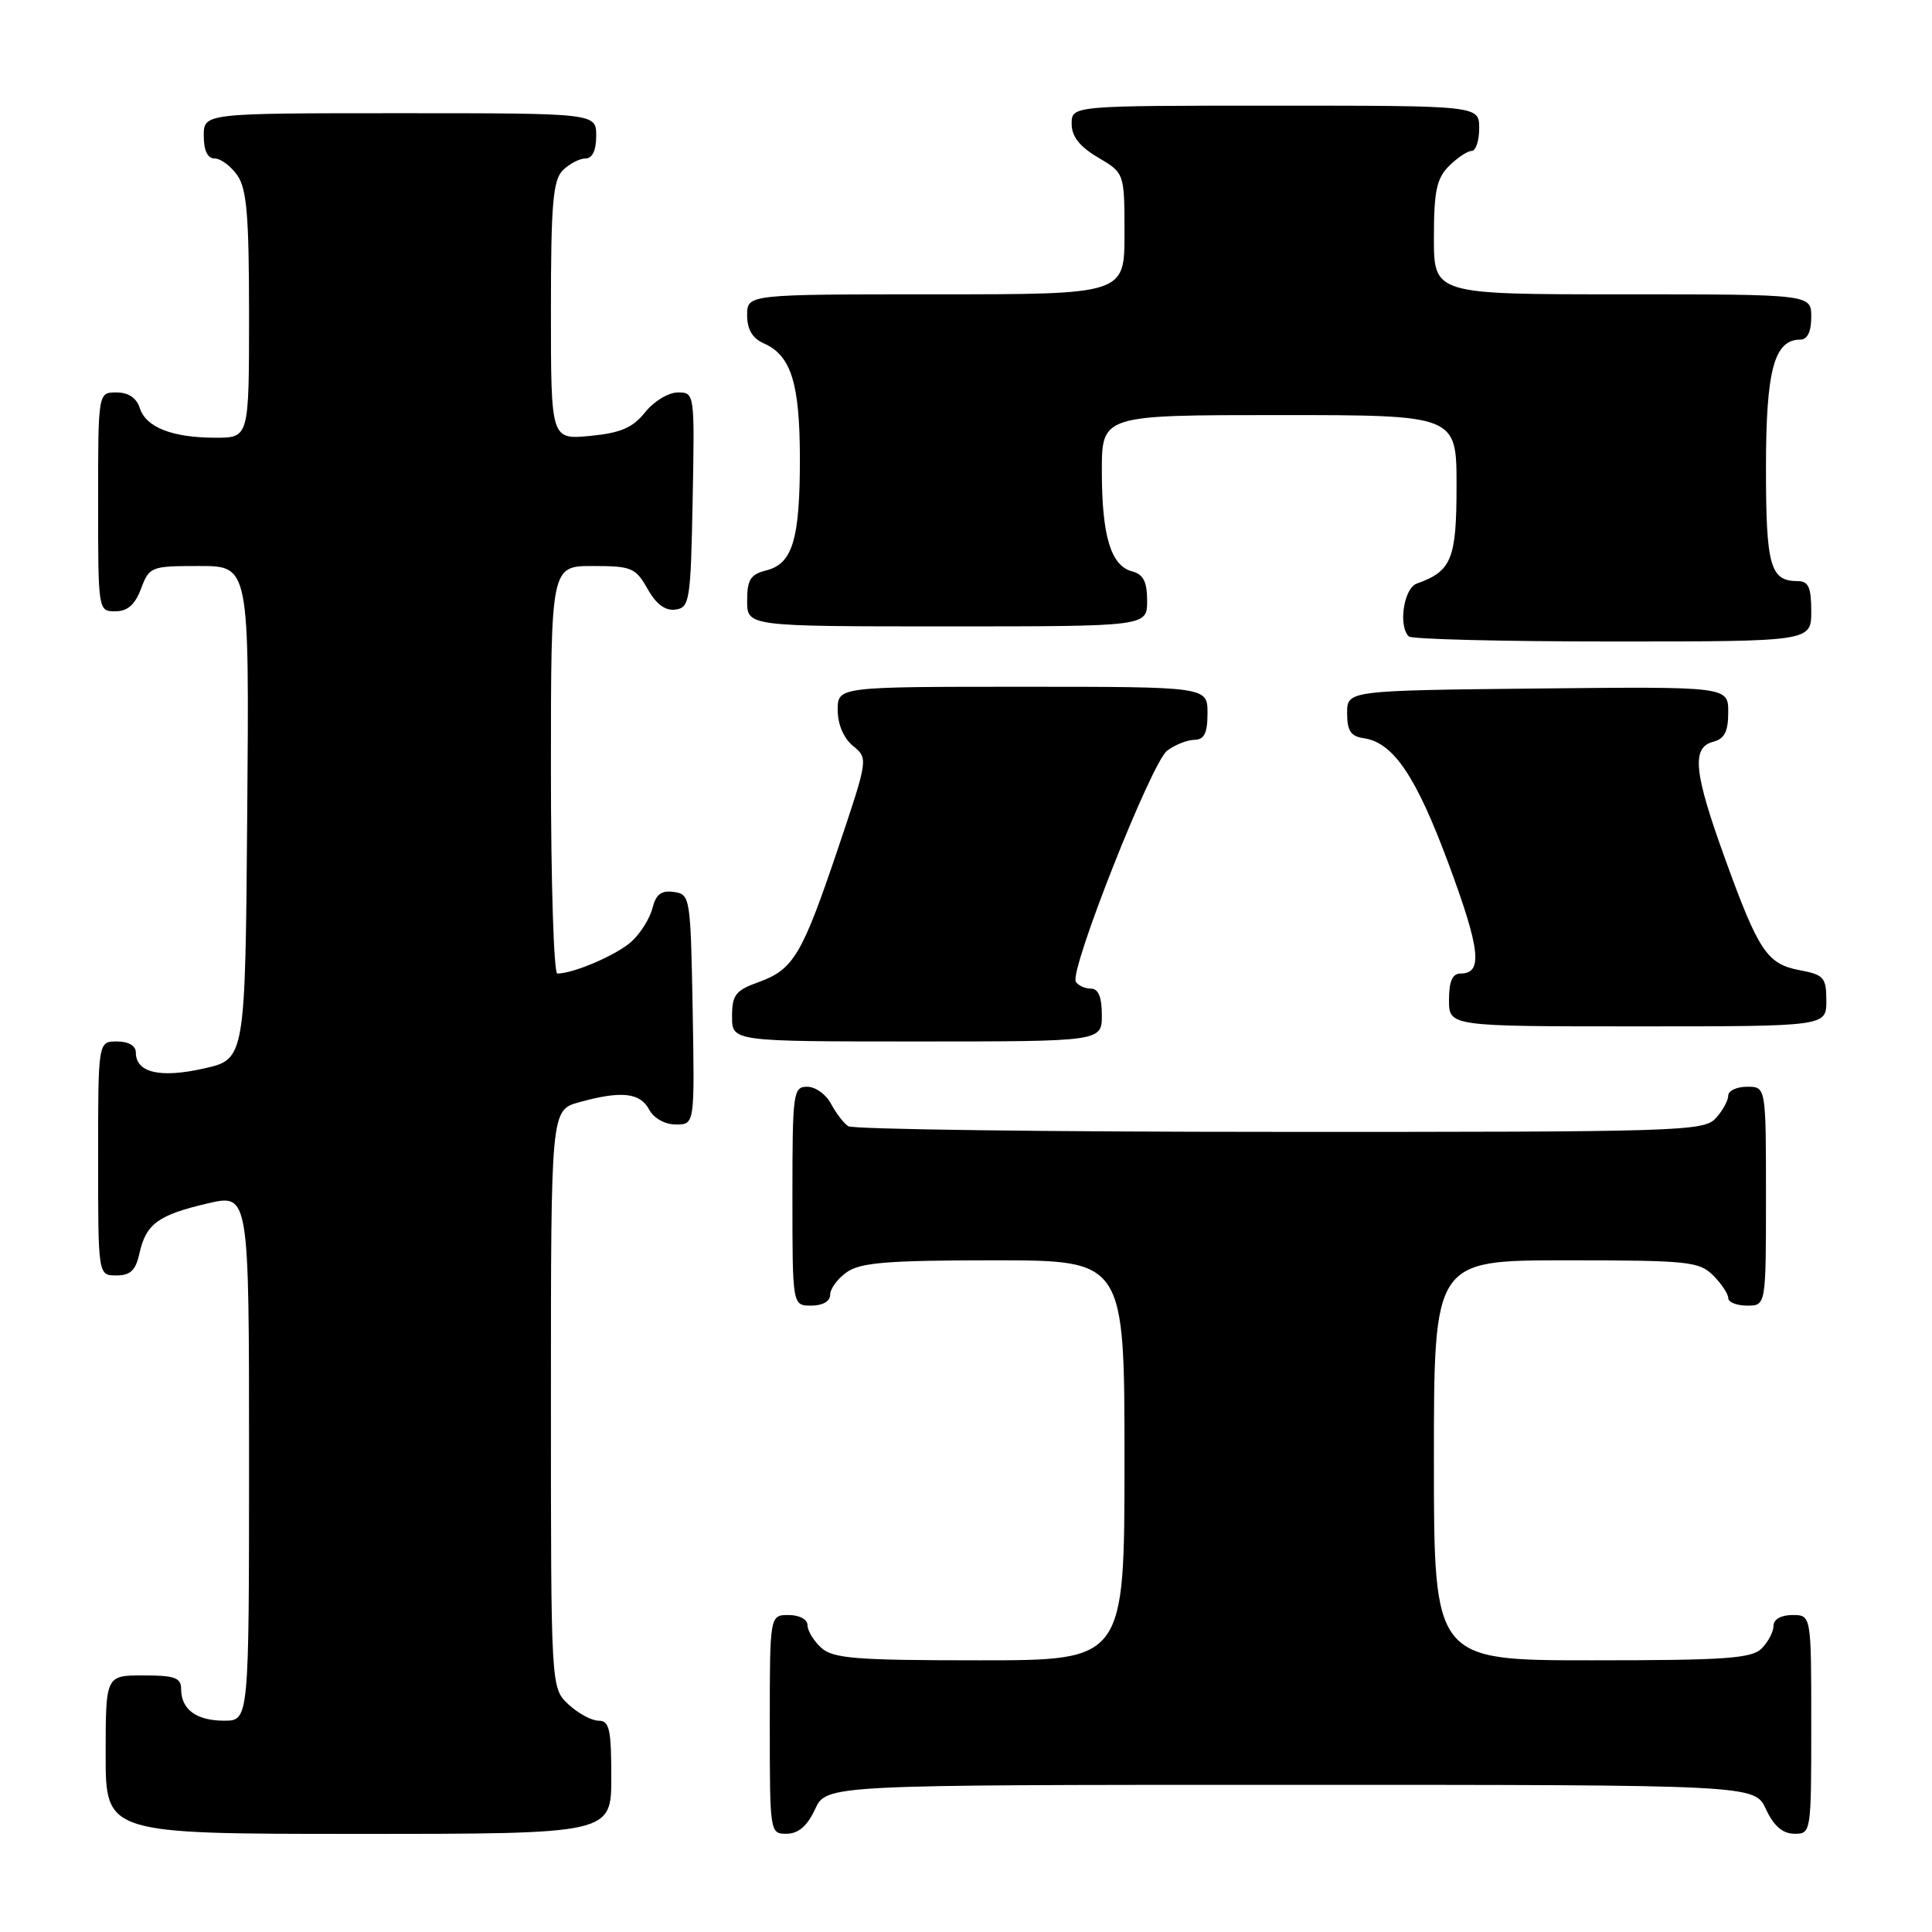 <?xml version="1.0" encoding="UTF-8" standalone="no"?>
<!DOCTYPE svg PUBLIC "-//W3C//DTD SVG 1.1//EN" "http://www.w3.org/Graphics/SVG/1.1/DTD/svg11.dtd" >
<svg xmlns="http://www.w3.org/2000/svg" xmlns:xlink="http://www.w3.org/1999/xlink" version="1.1" viewBox="0 0 256 256">
 <g >
 <path fill="currentColor"
d=" M 81.00 235.50 C 81.00 229.13 80.75 228.00 79.31 228.00 C 78.39 228.00 76.59 227.02 75.31 225.83 C 73.00 223.65 73.00 223.65 73.00 185.37 C 73.00 147.09 73.00 147.09 76.75 146.05 C 82.30 144.51 84.80 144.77 86.00 147.00 C 86.63 148.18 88.09 149.00 89.56 149.00 C 92.05 149.00 92.05 149.00 91.78 133.75 C 91.51 118.87 91.45 118.49 89.29 118.19 C 87.63 117.95 86.91 118.50 86.45 120.34 C 86.11 121.70 84.86 123.69 83.67 124.77 C 81.71 126.54 75.99 129.00 73.85 129.00 C 73.38 129.00 73.00 116.85 73.00 102.00 C 73.00 75.00 73.00 75.00 78.55 75.00 C 83.68 75.00 84.22 75.23 85.80 78.02 C 86.94 80.06 88.15 80.96 89.50 80.77 C 91.38 80.52 91.52 79.63 91.78 66.25 C 92.05 52.08 92.04 52.00 89.82 52.00 C 88.58 52.00 86.63 53.18 85.48 54.63 C 83.84 56.68 82.25 57.37 78.19 57.76 C 73.00 58.25 73.00 58.25 73.00 41.20 C 73.00 27.03 73.27 23.88 74.57 22.57 C 75.44 21.71 76.79 21.00 77.57 21.00 C 78.49 21.00 79.00 19.93 79.00 18.00 C 79.00 15.00 79.00 15.00 53.00 15.00 C 27.00 15.00 27.00 15.00 27.00 18.00 C 27.00 19.95 27.51 21.00 28.44 21.00 C 29.24 21.00 30.59 22.00 31.44 23.22 C 32.70 25.01 33.00 28.61 33.00 41.72 C 33.00 58.00 33.00 58.00 28.57 58.00 C 22.83 58.00 19.33 56.63 18.52 54.06 C 18.09 52.72 17.01 52.00 15.43 52.00 C 13.00 52.00 13.00 52.00 13.00 66.50 C 13.00 80.93 13.01 81.00 15.28 81.00 C 16.90 81.00 17.89 80.13 18.69 78.00 C 19.79 75.08 20.01 75.00 26.43 75.00 C 33.03 75.00 33.03 75.00 32.76 107.67 C 32.50 140.35 32.50 140.35 27.02 141.58 C 21.21 142.89 18.00 142.14 18.00 139.46 C 18.00 138.57 17.03 138.00 15.50 138.00 C 13.00 138.00 13.00 138.00 13.00 153.50 C 13.00 169.00 13.00 169.00 15.42 169.00 C 17.28 169.00 17.99 168.33 18.48 166.07 C 19.34 162.17 20.98 160.98 27.51 159.46 C 33.00 158.18 33.00 158.18 33.00 193.09 C 33.00 228.00 33.00 228.00 29.70 228.00 C 26.02 228.00 24.00 226.51 24.00 223.80 C 24.00 222.31 23.15 222.00 19.00 222.00 C 14.00 222.00 14.00 222.00 14.00 232.50 C 14.00 243.00 14.00 243.00 47.50 243.00 C 81.00 243.00 81.00 243.00 81.00 235.50 Z  M 108.00 239.73 C 109.50 236.50 109.50 236.50 171.00 236.50 C 232.50 236.50 232.50 236.50 234.00 239.73 C 235.03 241.95 236.20 242.96 237.75 242.98 C 239.98 243.00 240.00 242.88 240.00 228.50 C 240.00 214.00 240.00 214.00 237.50 214.00 C 236.00 214.00 235.00 214.57 235.00 215.43 C 235.00 216.21 234.29 217.56 233.43 218.43 C 232.10 219.76 228.62 220.00 210.93 220.00 C 190.00 220.00 190.00 220.00 190.00 193.50 C 190.00 167.00 190.00 167.00 207.50 167.00 C 223.67 167.00 225.15 167.15 227.00 169.00 C 228.10 170.10 229.00 171.45 229.00 172.00 C 229.00 172.55 230.12 173.00 231.50 173.00 C 234.00 173.00 234.00 173.00 234.00 158.50 C 234.00 144.00 234.00 144.00 231.50 144.00 C 230.12 144.00 229.00 144.53 229.00 145.17 C 229.00 145.82 228.26 147.17 227.35 148.17 C 225.78 149.90 222.68 150.00 169.60 149.98 C 138.74 149.98 113.00 149.64 112.40 149.23 C 111.79 148.83 110.77 147.49 110.11 146.25 C 109.46 145.01 108.05 144.00 106.96 144.00 C 105.10 144.00 105.00 144.75 105.00 158.50 C 105.00 173.00 105.00 173.00 107.50 173.00 C 109.01 173.00 110.00 172.43 110.00 171.56 C 110.00 170.76 111.00 169.41 112.22 168.56 C 114.03 167.29 117.70 167.00 131.72 167.00 C 149.00 167.00 149.00 167.00 149.00 193.50 C 149.00 220.00 149.00 220.00 129.83 220.00 C 113.39 220.00 110.40 219.76 108.83 218.35 C 107.82 217.43 107.00 216.08 107.00 215.35 C 107.00 214.58 105.93 214.00 104.50 214.00 C 102.00 214.00 102.00 214.00 102.00 228.50 C 102.00 242.88 102.02 243.00 104.25 242.98 C 105.80 242.96 106.97 241.95 108.00 239.73 Z  M 146.00 134.50 C 146.00 132.12 145.54 131.00 144.56 131.00 C 143.77 131.00 142.86 130.59 142.55 130.08 C 141.67 128.65 152.57 101.04 154.65 99.47 C 155.67 98.70 157.29 98.05 158.25 98.03 C 159.58 98.01 160.00 97.15 160.00 94.50 C 160.00 91.00 160.00 91.00 135.50 91.00 C 111.00 91.00 111.00 91.00 111.00 94.09 C 111.00 95.98 111.79 97.82 113.03 98.84 C 115.05 100.49 115.04 100.54 111.05 112.40 C 106.28 126.55 105.15 128.46 100.53 130.13 C 97.46 131.23 97.00 131.83 97.00 134.70 C 97.00 138.00 97.00 138.00 121.50 138.00 C 146.00 138.00 146.00 138.00 146.00 134.50 Z  M 242.00 132.61 C 242.00 129.53 241.68 129.16 238.49 128.56 C 234.15 127.75 233.02 126.06 228.55 113.70 C 224.44 102.35 224.11 99.05 227.00 98.29 C 228.51 97.90 229.00 96.93 229.00 94.37 C 229.00 90.97 229.00 90.97 203.75 91.23 C 178.50 91.50 178.50 91.50 178.50 94.50 C 178.50 96.82 178.99 97.57 180.67 97.81 C 184.62 98.37 187.62 102.81 191.95 114.47 C 196.17 125.86 196.51 129.00 193.53 129.00 C 192.45 129.00 192.00 130.02 192.00 132.50 C 192.00 136.00 192.00 136.00 217.00 136.00 C 242.00 136.00 242.00 136.00 242.00 132.61 Z  M 240.00 81.00 C 240.00 77.81 239.63 77.00 238.20 77.00 C 234.56 77.00 234.00 75.00 234.00 62.02 C 234.00 49.04 235.08 45.00 238.56 45.00 C 239.49 45.00 240.00 43.95 240.00 42.00 C 240.00 39.00 240.00 39.00 215.00 39.00 C 190.00 39.00 190.00 39.00 190.00 31.50 C 190.00 25.33 190.36 23.64 192.00 22.00 C 193.10 20.90 194.45 20.00 195.00 20.00 C 195.55 20.00 196.00 18.65 196.00 17.00 C 196.00 14.00 196.00 14.00 169.00 14.00 C 142.00 14.00 142.00 14.00 142.00 16.40 C 142.00 18.09 143.05 19.42 145.50 20.87 C 149.00 22.93 149.00 22.93 149.00 30.97 C 149.00 39.00 149.00 39.00 124.00 39.00 C 99.00 39.00 99.00 39.00 99.00 41.76 C 99.00 43.66 99.70 44.84 101.23 45.51 C 104.82 47.10 105.97 50.77 105.99 60.68 C 106.00 71.45 105.03 74.70 101.54 75.58 C 99.44 76.11 99.00 76.81 99.00 79.61 C 99.00 83.00 99.00 83.00 125.50 83.00 C 152.00 83.00 152.00 83.00 152.00 79.62 C 152.00 77.08 151.50 76.10 150.01 75.71 C 147.20 74.98 146.00 71.02 146.00 62.43 C 146.00 55.00 146.00 55.00 169.50 55.00 C 193.00 55.00 193.00 55.00 193.00 64.35 C 193.00 74.09 192.35 75.68 187.75 77.32 C 186.01 77.93 185.25 82.91 186.67 84.33 C 187.03 84.70 199.18 85.00 213.67 85.00 C 240.00 85.00 240.00 85.00 240.00 81.00 Z "/>
</g>
</svg>